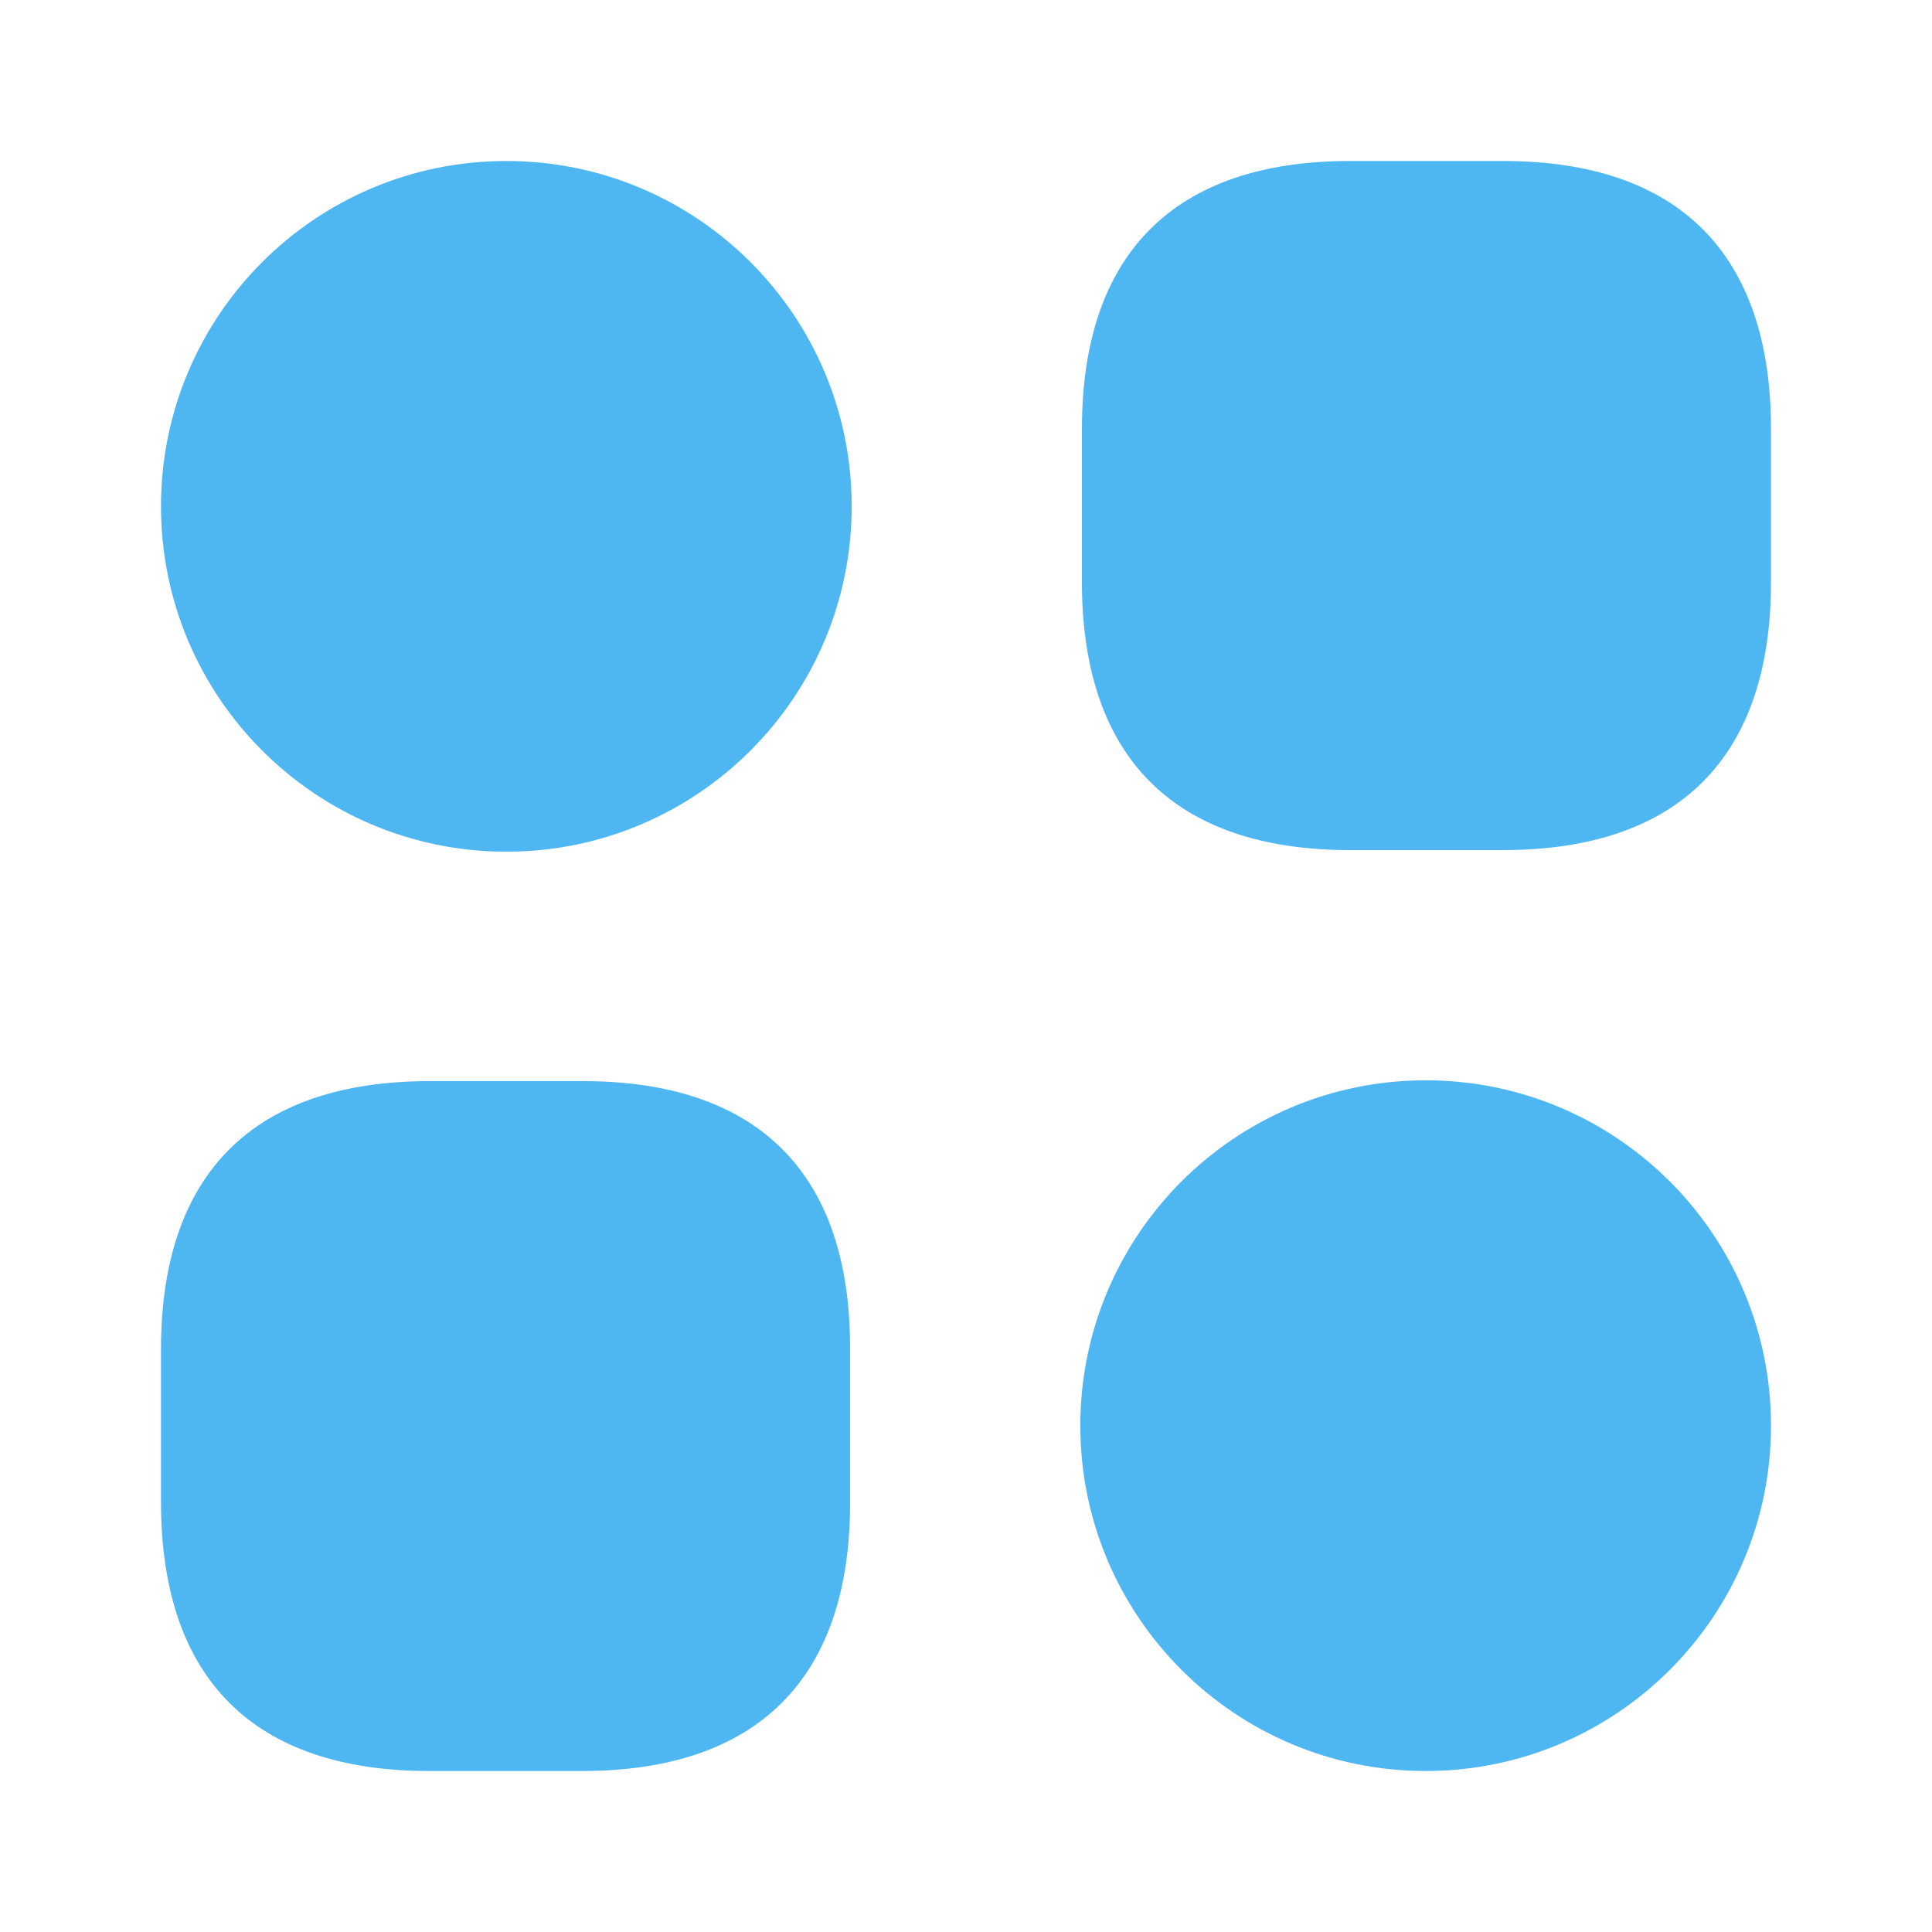 <svg width="24" height="24" viewBox="0 0 24 24" fill="none" xmlns="http://www.w3.org/2000/svg">
<rect width="24" height="24" fill="#E5E5E5"/>
<g id="Invoicing Dashboard" clip-path="url(#clip0_0_1)">
<rect width="1440" height="982" transform="translate(-28 -223)" fill="#F7F9FA"/>
<g id="Frame 237770">
<rect width="280" height="982" transform="translate(-28 -223)" fill="white"/>
<g id="Frame 237773">
<g id="Frame 237727">
<rect width="280" height="360" transform="translate(-28 -32)" fill="white"/>
<g id="Group 237633">
<g id="Frame 47659">
<g id="vuesax/bold/category-2">
<g id="vuesax/bold/category-2_2">
<g id="category-2">
<path id="Vector" d="M18.67 2H16.77C14.59 2 13.44 3.15 13.44 5.33V7.23C13.44 9.41 14.59 10.56 16.77 10.56H18.67C20.85 10.56 22 9.41 22 7.23V5.33C22 3.15 20.85 2 18.67 2Z" fill="#4EB7F2"/>
<path id="Vector_2" d="M7.24 13.43H5.34C3.15 13.43 2 14.58 2 16.76V18.66C2 20.85 3.15 22 5.33 22H7.23C9.41 22 10.56 20.85 10.56 18.67V16.77C10.57 14.58 9.42 13.43 7.24 13.43Z" fill="#4EB7F2"/>
<path id="Vector_3" d="M6.29 10.58C8.659 10.58 10.58 8.659 10.58 6.29C10.58 3.921 8.659 2 6.29 2C3.921 2 2 3.921 2 6.29C2 8.659 3.921 10.58 6.29 10.58Z" fill="#4EB7F2"/>
<path id="Vector_4" d="M17.71 22C20.079 22 22 20.079 22 17.71C22 15.341 20.079 13.42 17.71 13.42C15.341 13.42 13.42 15.341 13.42 17.71C13.42 20.079 15.341 22 17.71 22Z" fill="#4EB7F2"/>
</g>
</g>
</g>
</g>
</g>
</g>
</g>
</g>
</g>
<defs>
<clipPath id="clip0_0_1">
<rect width="1440" height="982" fill="white" transform="translate(-28 -223)"/>
</clipPath>
</defs>
</svg>
